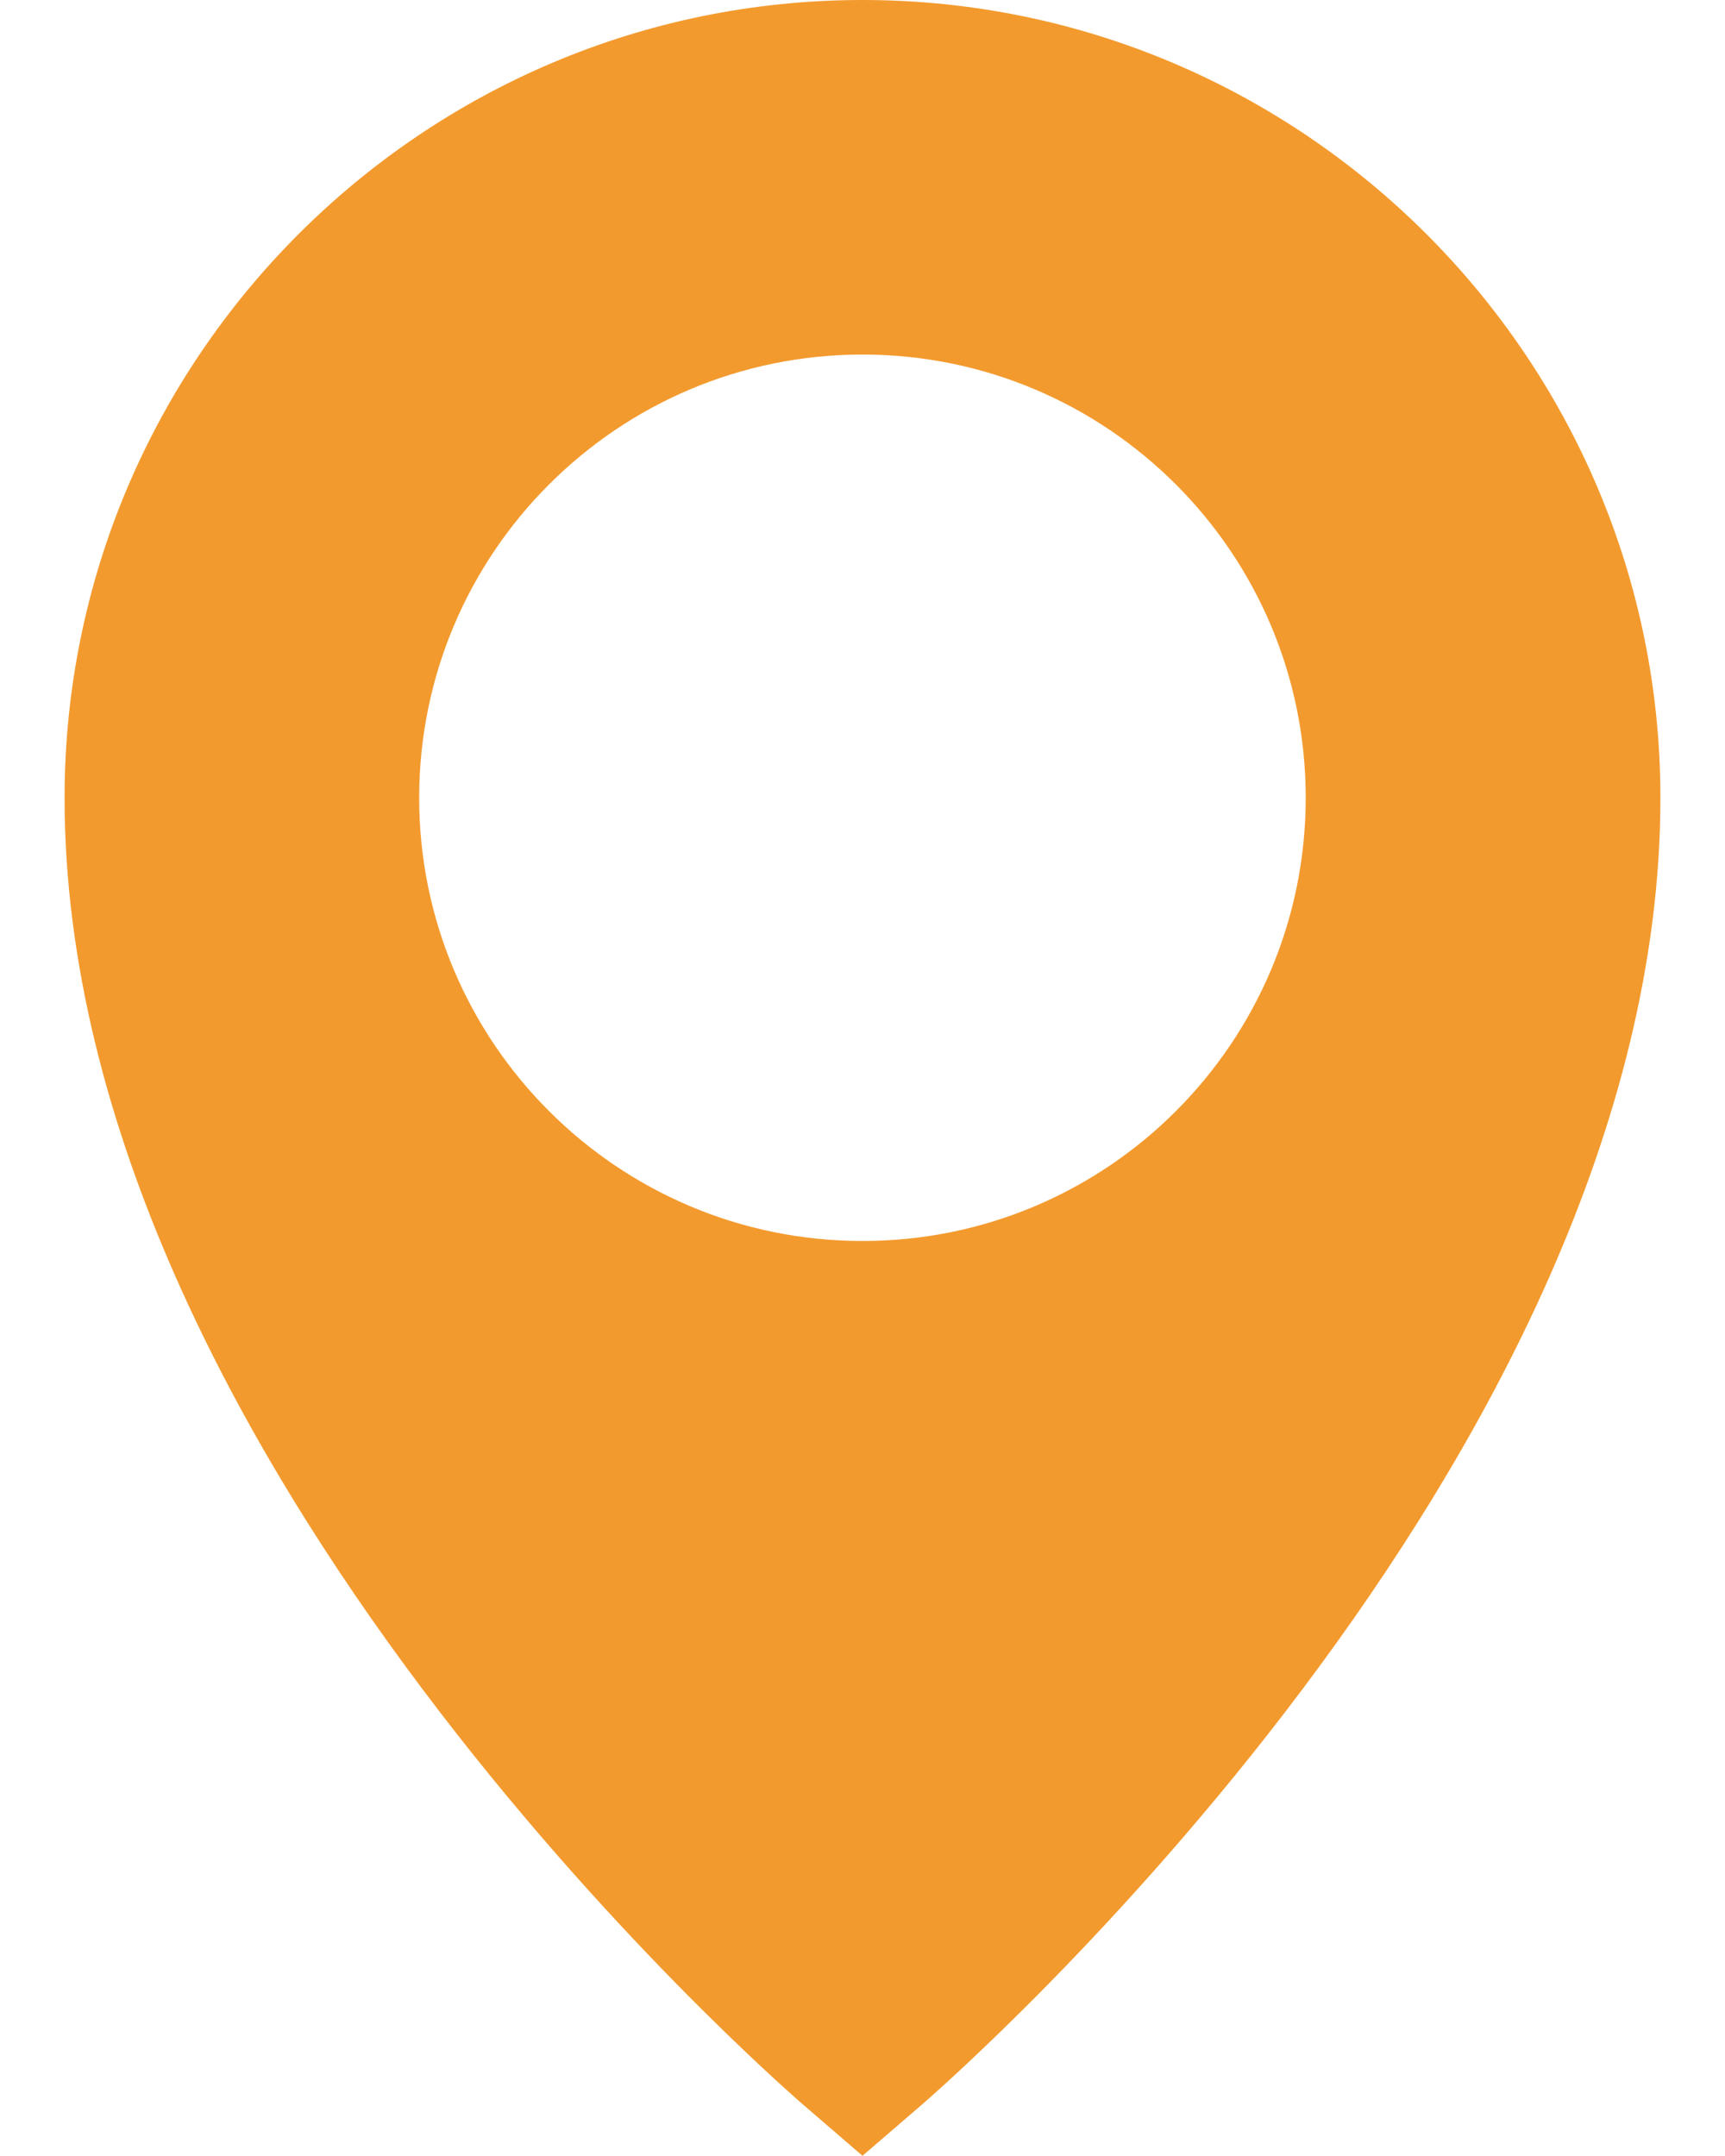<svg width="16" height="20" viewBox="0 0 16 20" fill="none" xmlns="http://www.w3.org/2000/svg">
<path d="M8 0C3.921 0 0.599 3.322 0.599 7.401C0.599 13.535 7.178 19.291 7.466 19.538L8 19.998L8.534 19.538C8.822 19.291 15.401 13.535 15.401 7.401C15.401 3.322 12.079 0 8 0ZM8 11.512C5.73 11.512 3.888 9.67 3.888 7.401C3.888 5.131 5.73 3.289 8 3.289C10.27 3.289 12.111 5.131 12.111 7.401C12.111 9.67 10.27 11.512 8 11.512Z" fill="#F39A2E"/>
</svg>
